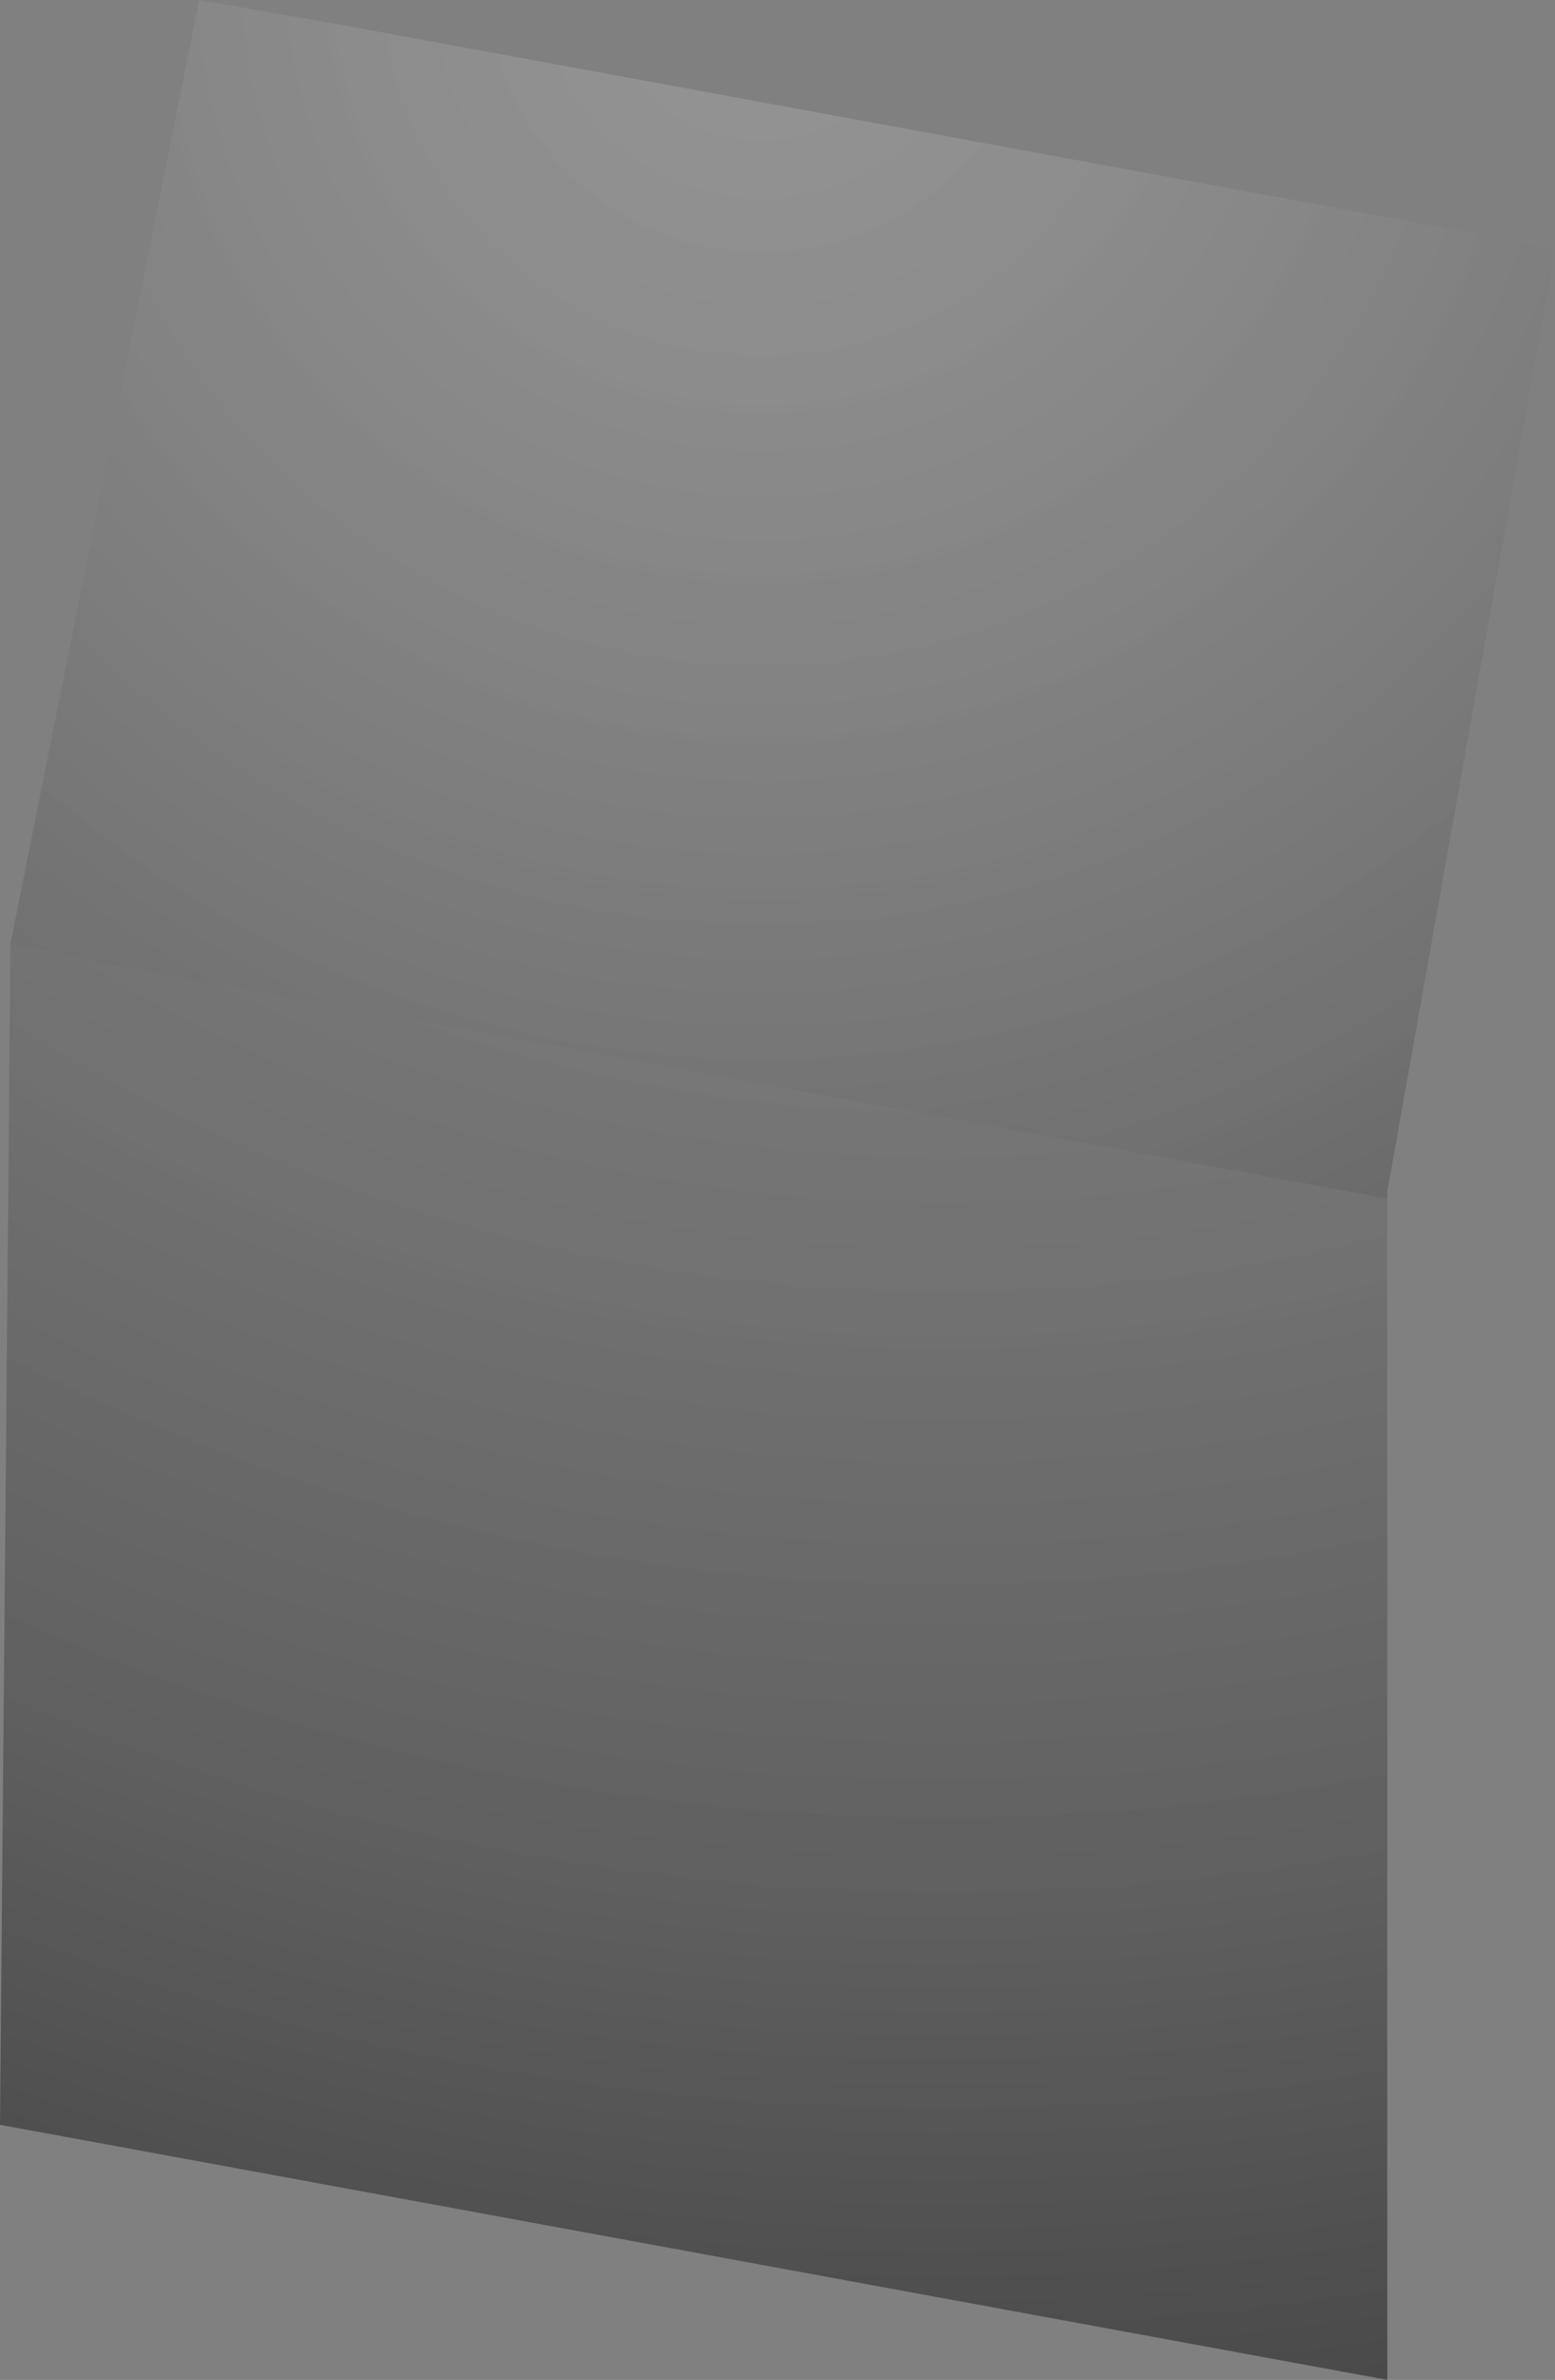 <?xml version="1.0" encoding="UTF-8" standalone="no"?>
<svg xmlns:xlink="http://www.w3.org/1999/xlink" height="34.05px" width="22.25px" xmlns="http://www.w3.org/2000/svg">
  <rect width="100%" height="100%" fill="#808080" stroke="none"/>
  <g transform="matrix(1.0, 0.0, 0.0, 1.0, 38.15, -20.6)">
    <path d="M-38.0 34.1 L-35.3 20.6 -33.3 20.95 -15.9 24.15 -16.05 25.0 -18.3 37.65 -18.3 37.75 -36.85 34.35 -38.0 34.1" fill="url(#gradient0)" fill-rule="evenodd" stroke="none"/>
    <path d="M-18.3 37.75 L-18.3 38.35 -18.3 52.3 -18.3 54.65 -38.15 51.0 -38.0 34.1 -36.85 34.35 -18.3 37.75" fill="url(#gradient1)" fill-rule="evenodd" stroke="none"/>
  </g>
  <defs>
    <radialGradient cx="0" cy="0" gradientTransform="matrix(0.056, 0.0, 0.0, 0.056, -27.25, 20.25)" gradientUnits="userSpaceOnUse" id="gradient0" r="819.2" spreadMethod="pad">
      <stop offset="0.0" stop-color="#ffffff" stop-opacity="0.169"/>
      <stop offset="0.502" stop-color="#000000" stop-opacity="0.247"/>
      <stop offset="1.0" stop-color="#000000"/>
    </radialGradient>
    <radialGradient cx="0" cy="0" gradientTransform="matrix(0.081, 0.0, 0.0, 0.081, -24.65, 14.1)" gradientUnits="userSpaceOnUse" id="gradient1" r="819.2" spreadMethod="pad">
      <stop offset="0.0" stop-color="#ffffff" stop-opacity="0.169"/>
      <stop offset="0.502" stop-color="#000000" stop-opacity="0.247"/>
      <stop offset="1.0" stop-color="#000000"/>
    </radialGradient>
  </defs>
</svg>

